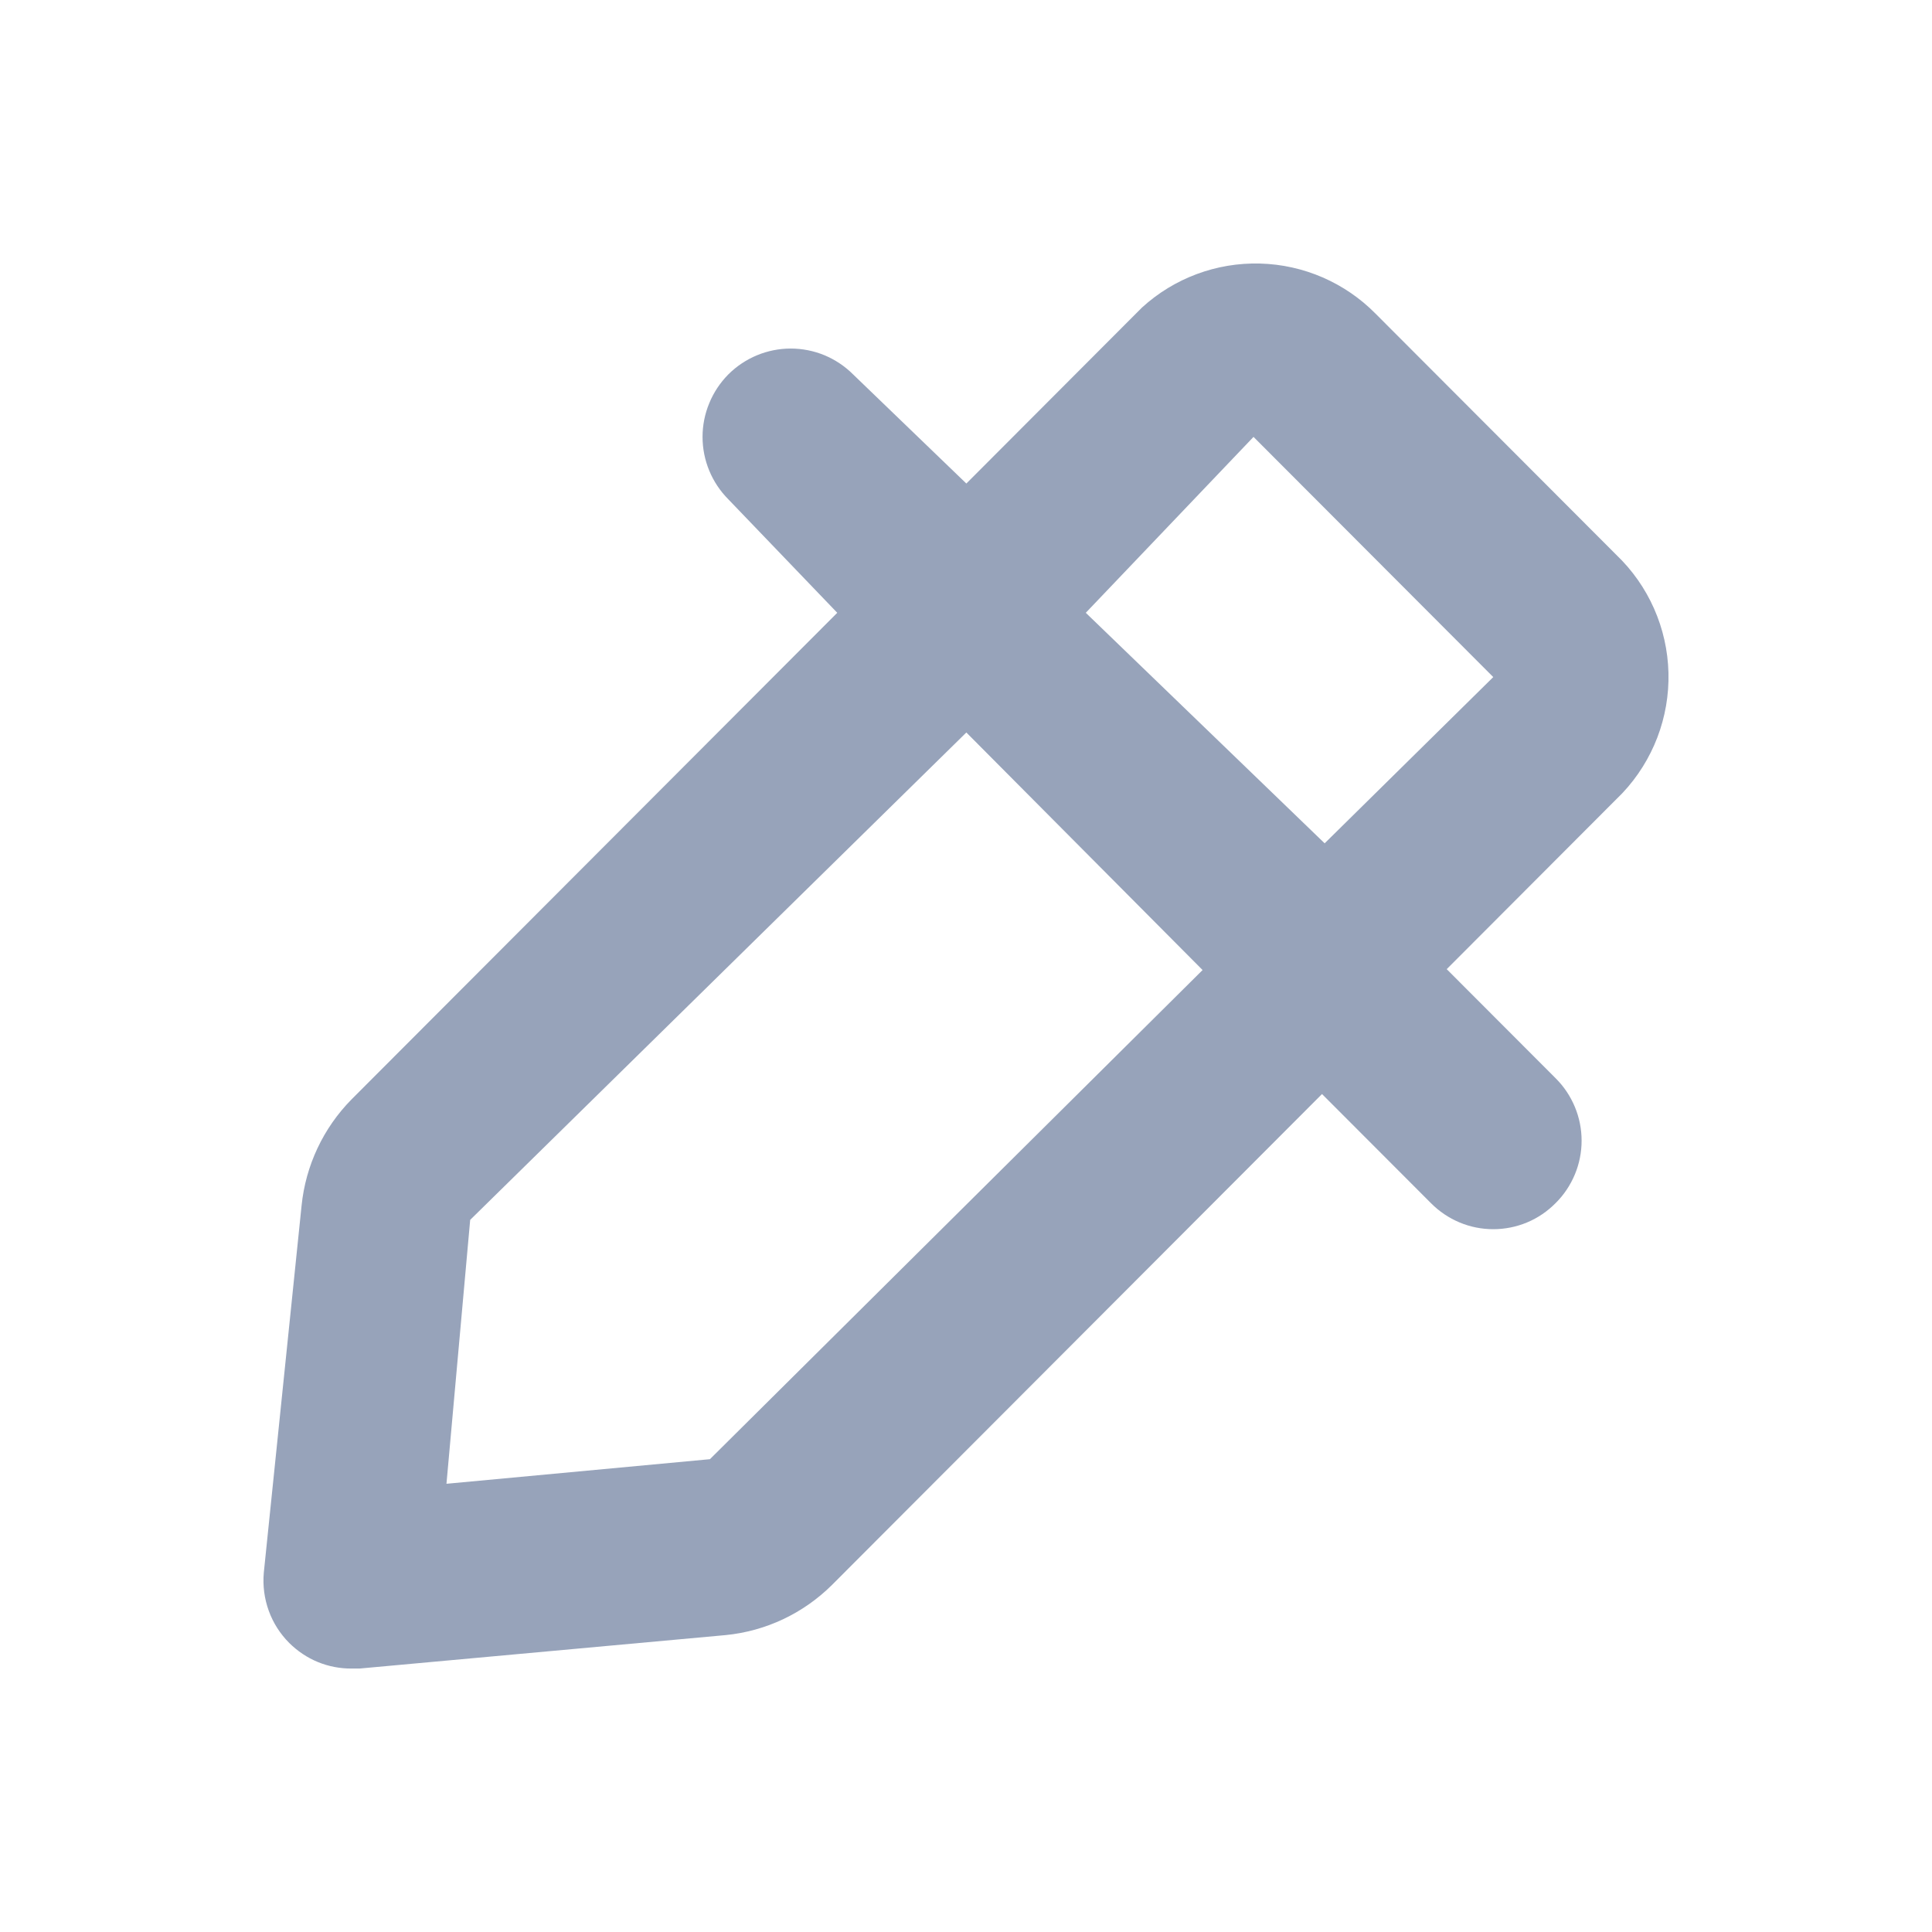 <svg width="22" height="22" viewBox="0 0 22 22" fill="none" xmlns="http://www.w3.org/2000/svg">
<path d="M18.404 6.317L15.664 3.572C15.316 3.219 14.844 3.014 14.348 3.001C13.852 2.988 13.371 3.167 13.004 3.502L11.004 5.506L9.714 4.263C9.621 4.17 9.51 4.096 9.388 4.045C9.267 3.995 9.136 3.969 9.004 3.969C8.738 3.969 8.483 4.075 8.294 4.263C8.201 4.357 8.127 4.468 8.077 4.59C8.026 4.712 8 4.843 8 4.975C8 5.242 8.106 5.497 8.294 5.686L9.534 6.978L4.004 12.518C3.681 12.845 3.48 13.273 3.434 13.73L3.004 17.908C2.991 18.055 3.01 18.203 3.06 18.341C3.11 18.48 3.19 18.605 3.294 18.709C3.388 18.802 3.498 18.876 3.62 18.926C3.742 18.976 3.873 19.001 4.004 19H4.094L8.264 18.619C8.721 18.574 9.148 18.372 9.474 18.048L15.054 12.458L16.294 13.7C16.387 13.794 16.498 13.869 16.62 13.92C16.741 13.971 16.872 13.997 17.004 13.997C17.136 13.997 17.267 13.971 17.389 13.92C17.511 13.869 17.621 13.794 17.714 13.7C17.808 13.607 17.882 13.496 17.933 13.374C17.984 13.252 18.01 13.121 18.01 12.989C18.01 12.857 17.984 12.726 17.933 12.604C17.882 12.482 17.808 12.371 17.714 12.278L16.474 11.036L18.474 9.032C18.823 8.662 19.012 8.169 18.999 7.66C18.986 7.151 18.772 6.668 18.404 6.317ZM8.084 16.616L5.084 16.896L5.354 13.891L11.004 8.341L13.694 11.046L8.084 16.616ZM15.084 9.603L12.364 6.978L14.274 4.975L17.004 7.71L15.084 9.603Z" fill="#97A3BA"/>
</svg>
